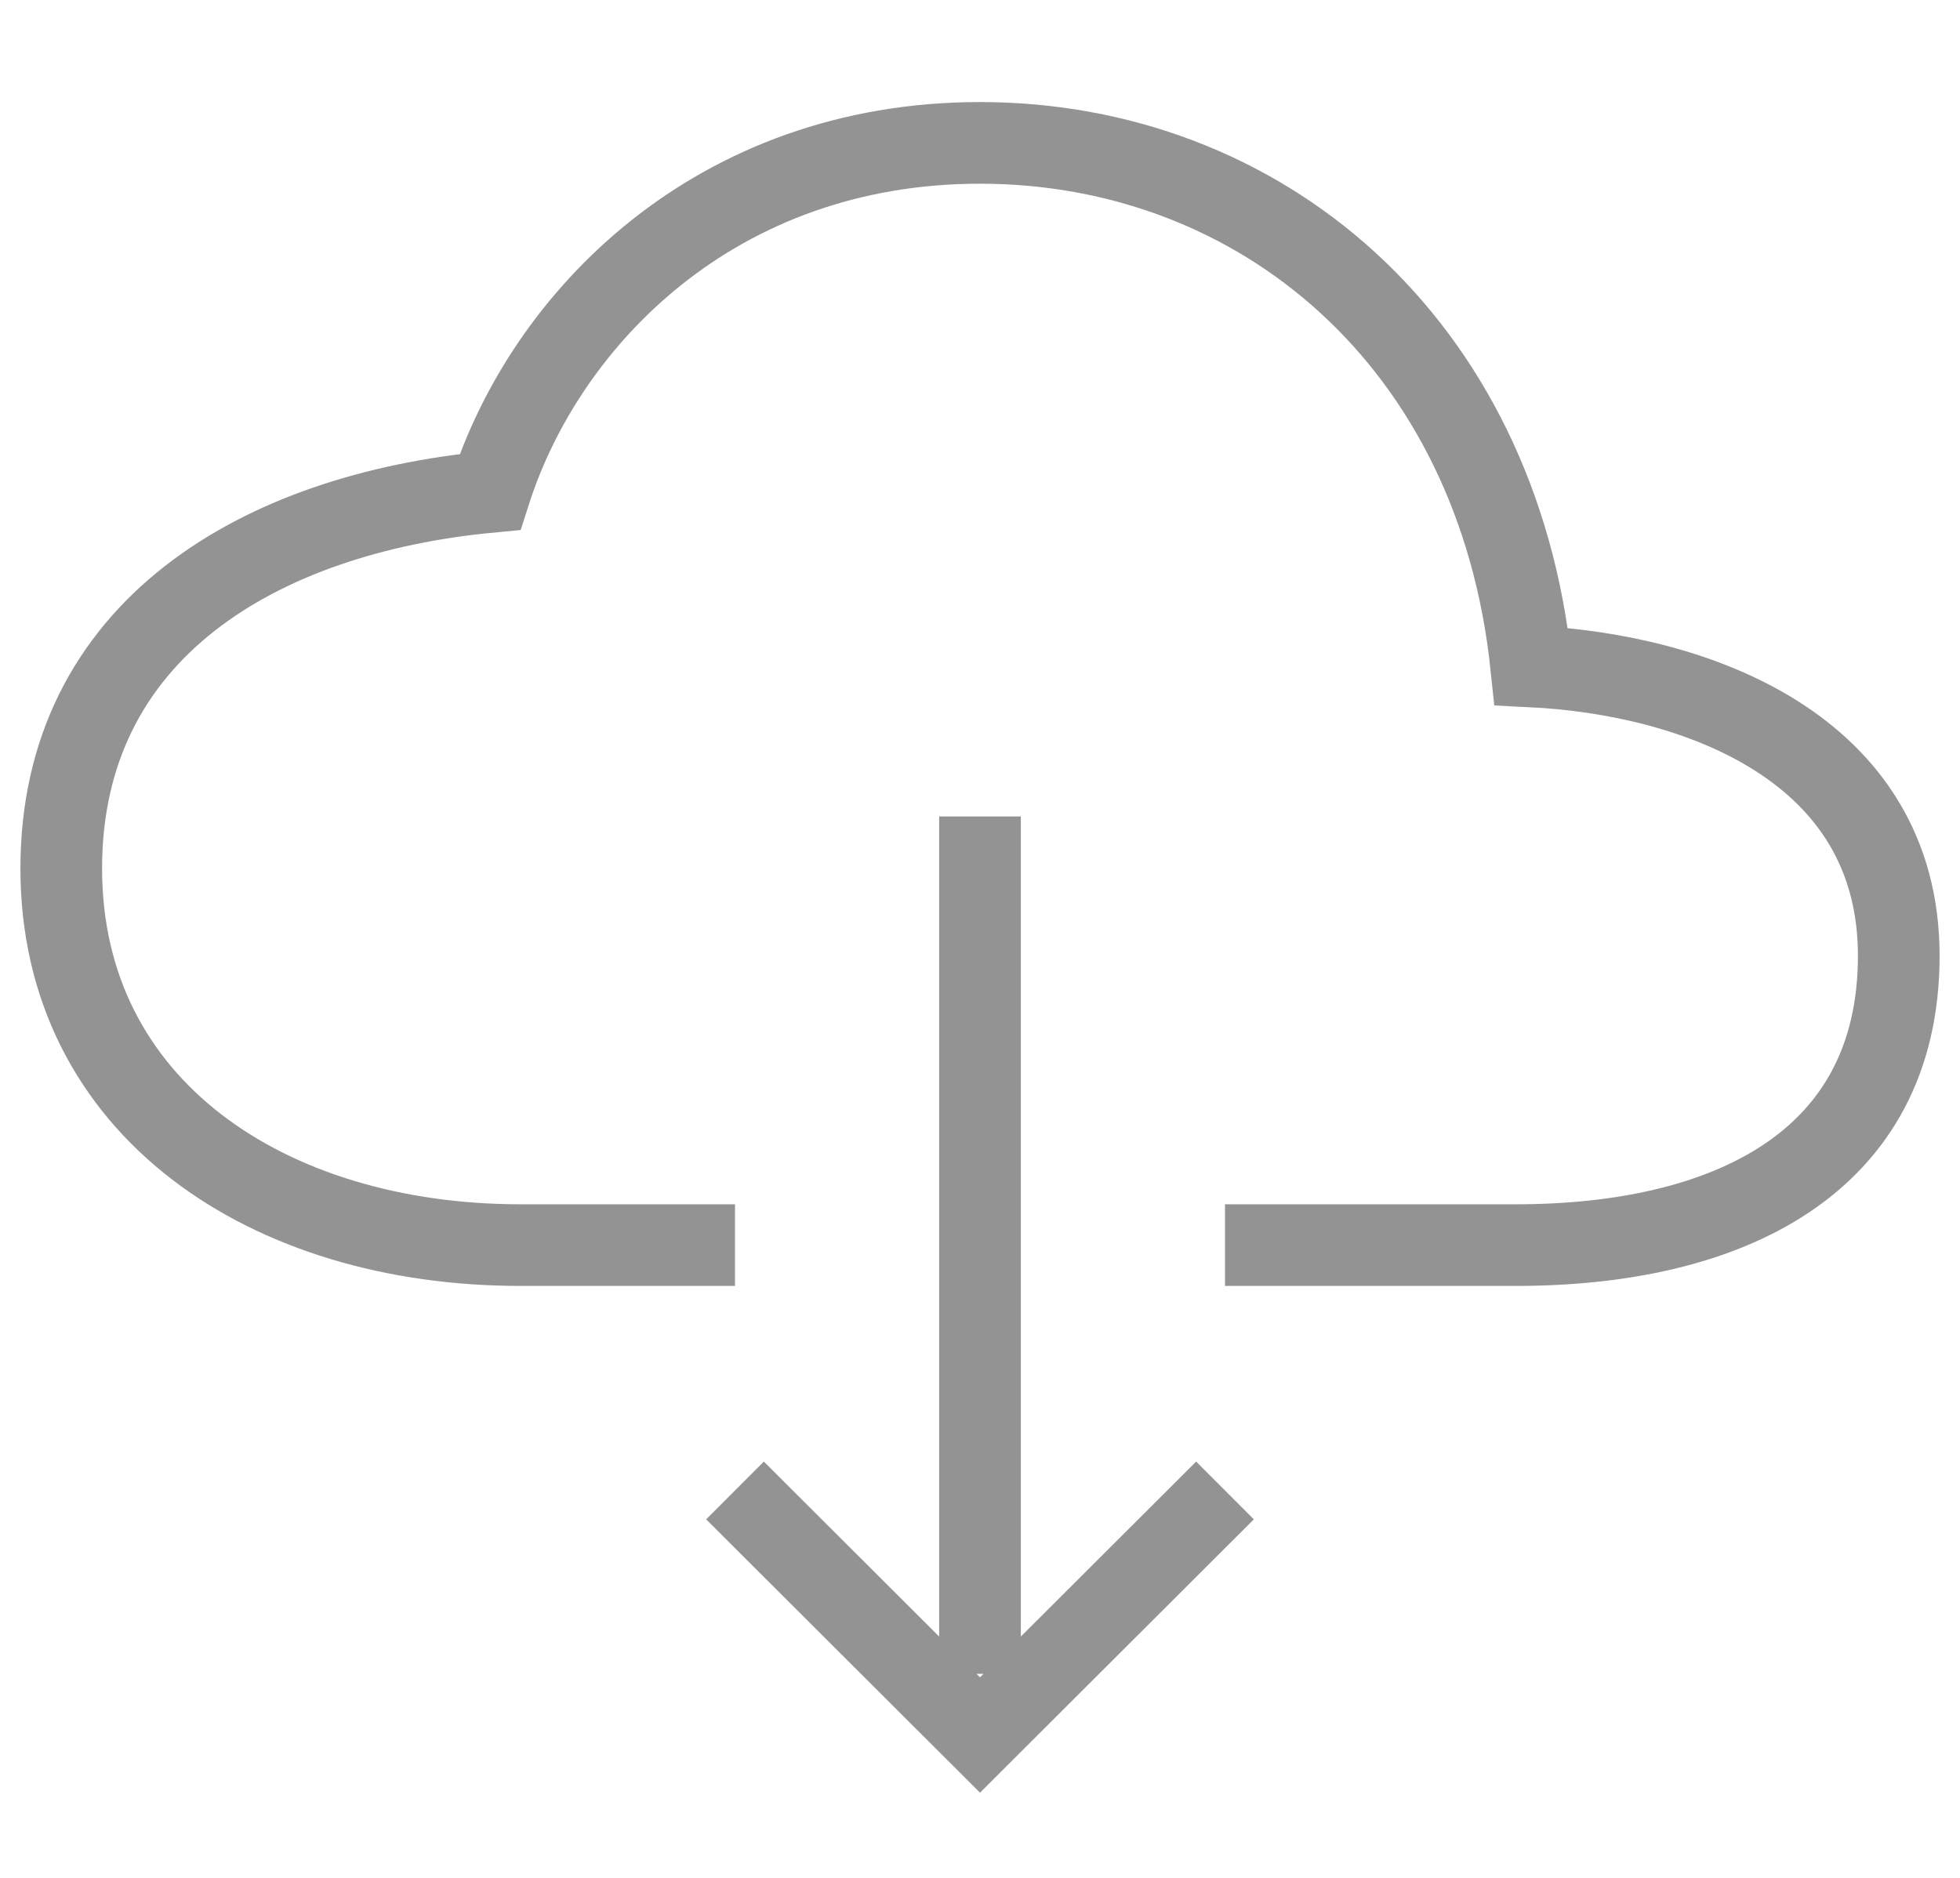 <svg width="24" height="23" viewBox="0 0 24 23" fill="none" xmlns="http://www.w3.org/2000/svg">
<path d="M15 15.25H18.562C21.141 15.25 23.25 14.256 23.25 11.706C23.25 9.157 20.766 8.262 18.75 8.162C18.333 4.175 15.422 1.75 12 1.75C8.766 1.75 6.683 3.896 6 6.025C3.188 6.292 0.75 7.707 0.75 10.637C0.75 13.568 3.281 15.25 6.375 15.25H9M9 18.255L12 21.25L15 18.255M12 10V20.501" stroke="#939393" strokeWidth="2" strokeLinecap="round" strokeLinejoin="round"/>
</svg>
